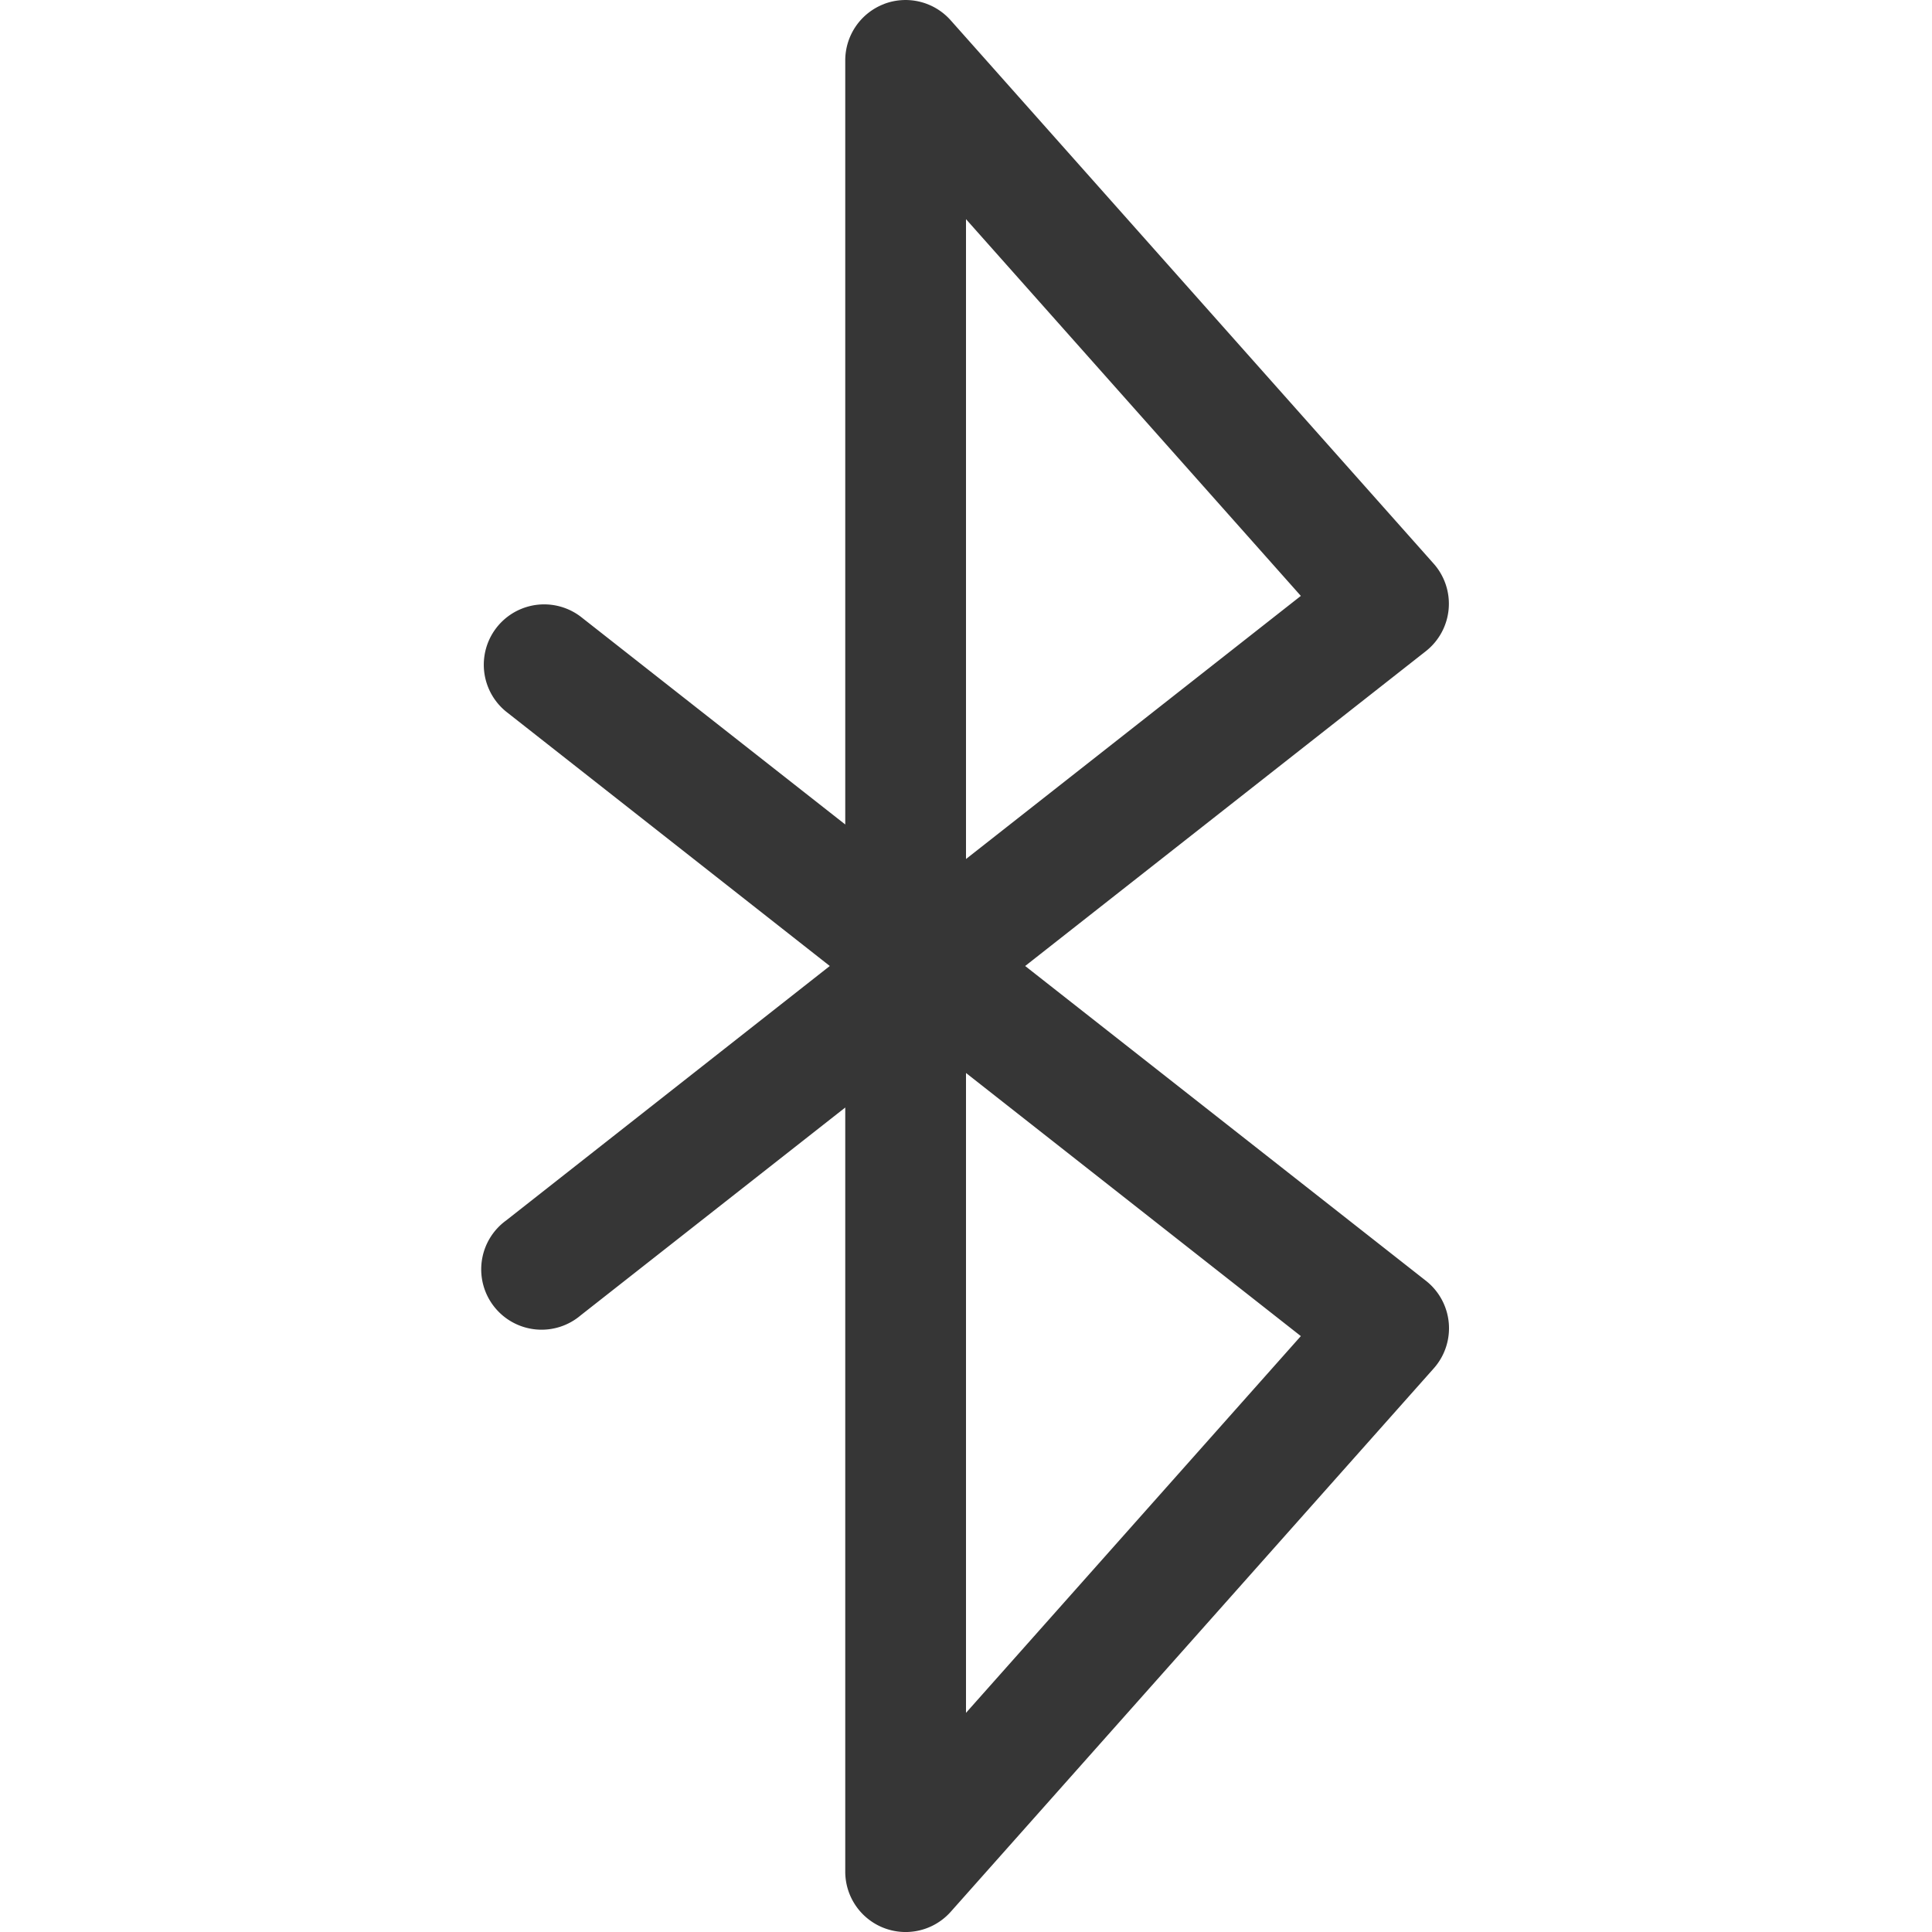 <svg xmlns="http://www.w3.org/2000/svg" width="16" height="16">
<path fill="#363636" d="M7.322.033A.5.5 0 0 0 7 .5v6.328L4.809 5.107a.5.5 0 0 0-.618.786L6.872 8l-2.68 2.107a.5.5 0 1 0 .617.786L7 9.172V15.5a.5.5 0 0 0 .874.332l4-4.5a.5.5 0 0 0-.065-.725L8.49 8l3.318-2.607a.5.5 0 0 0 .065-.725l-4-4.5a.5.5 0 0 0-.552-.135M8 8.886l2.773 2.179L8 14.185zm0-1.772V1.815l2.773 3.12z"/>
</svg>
